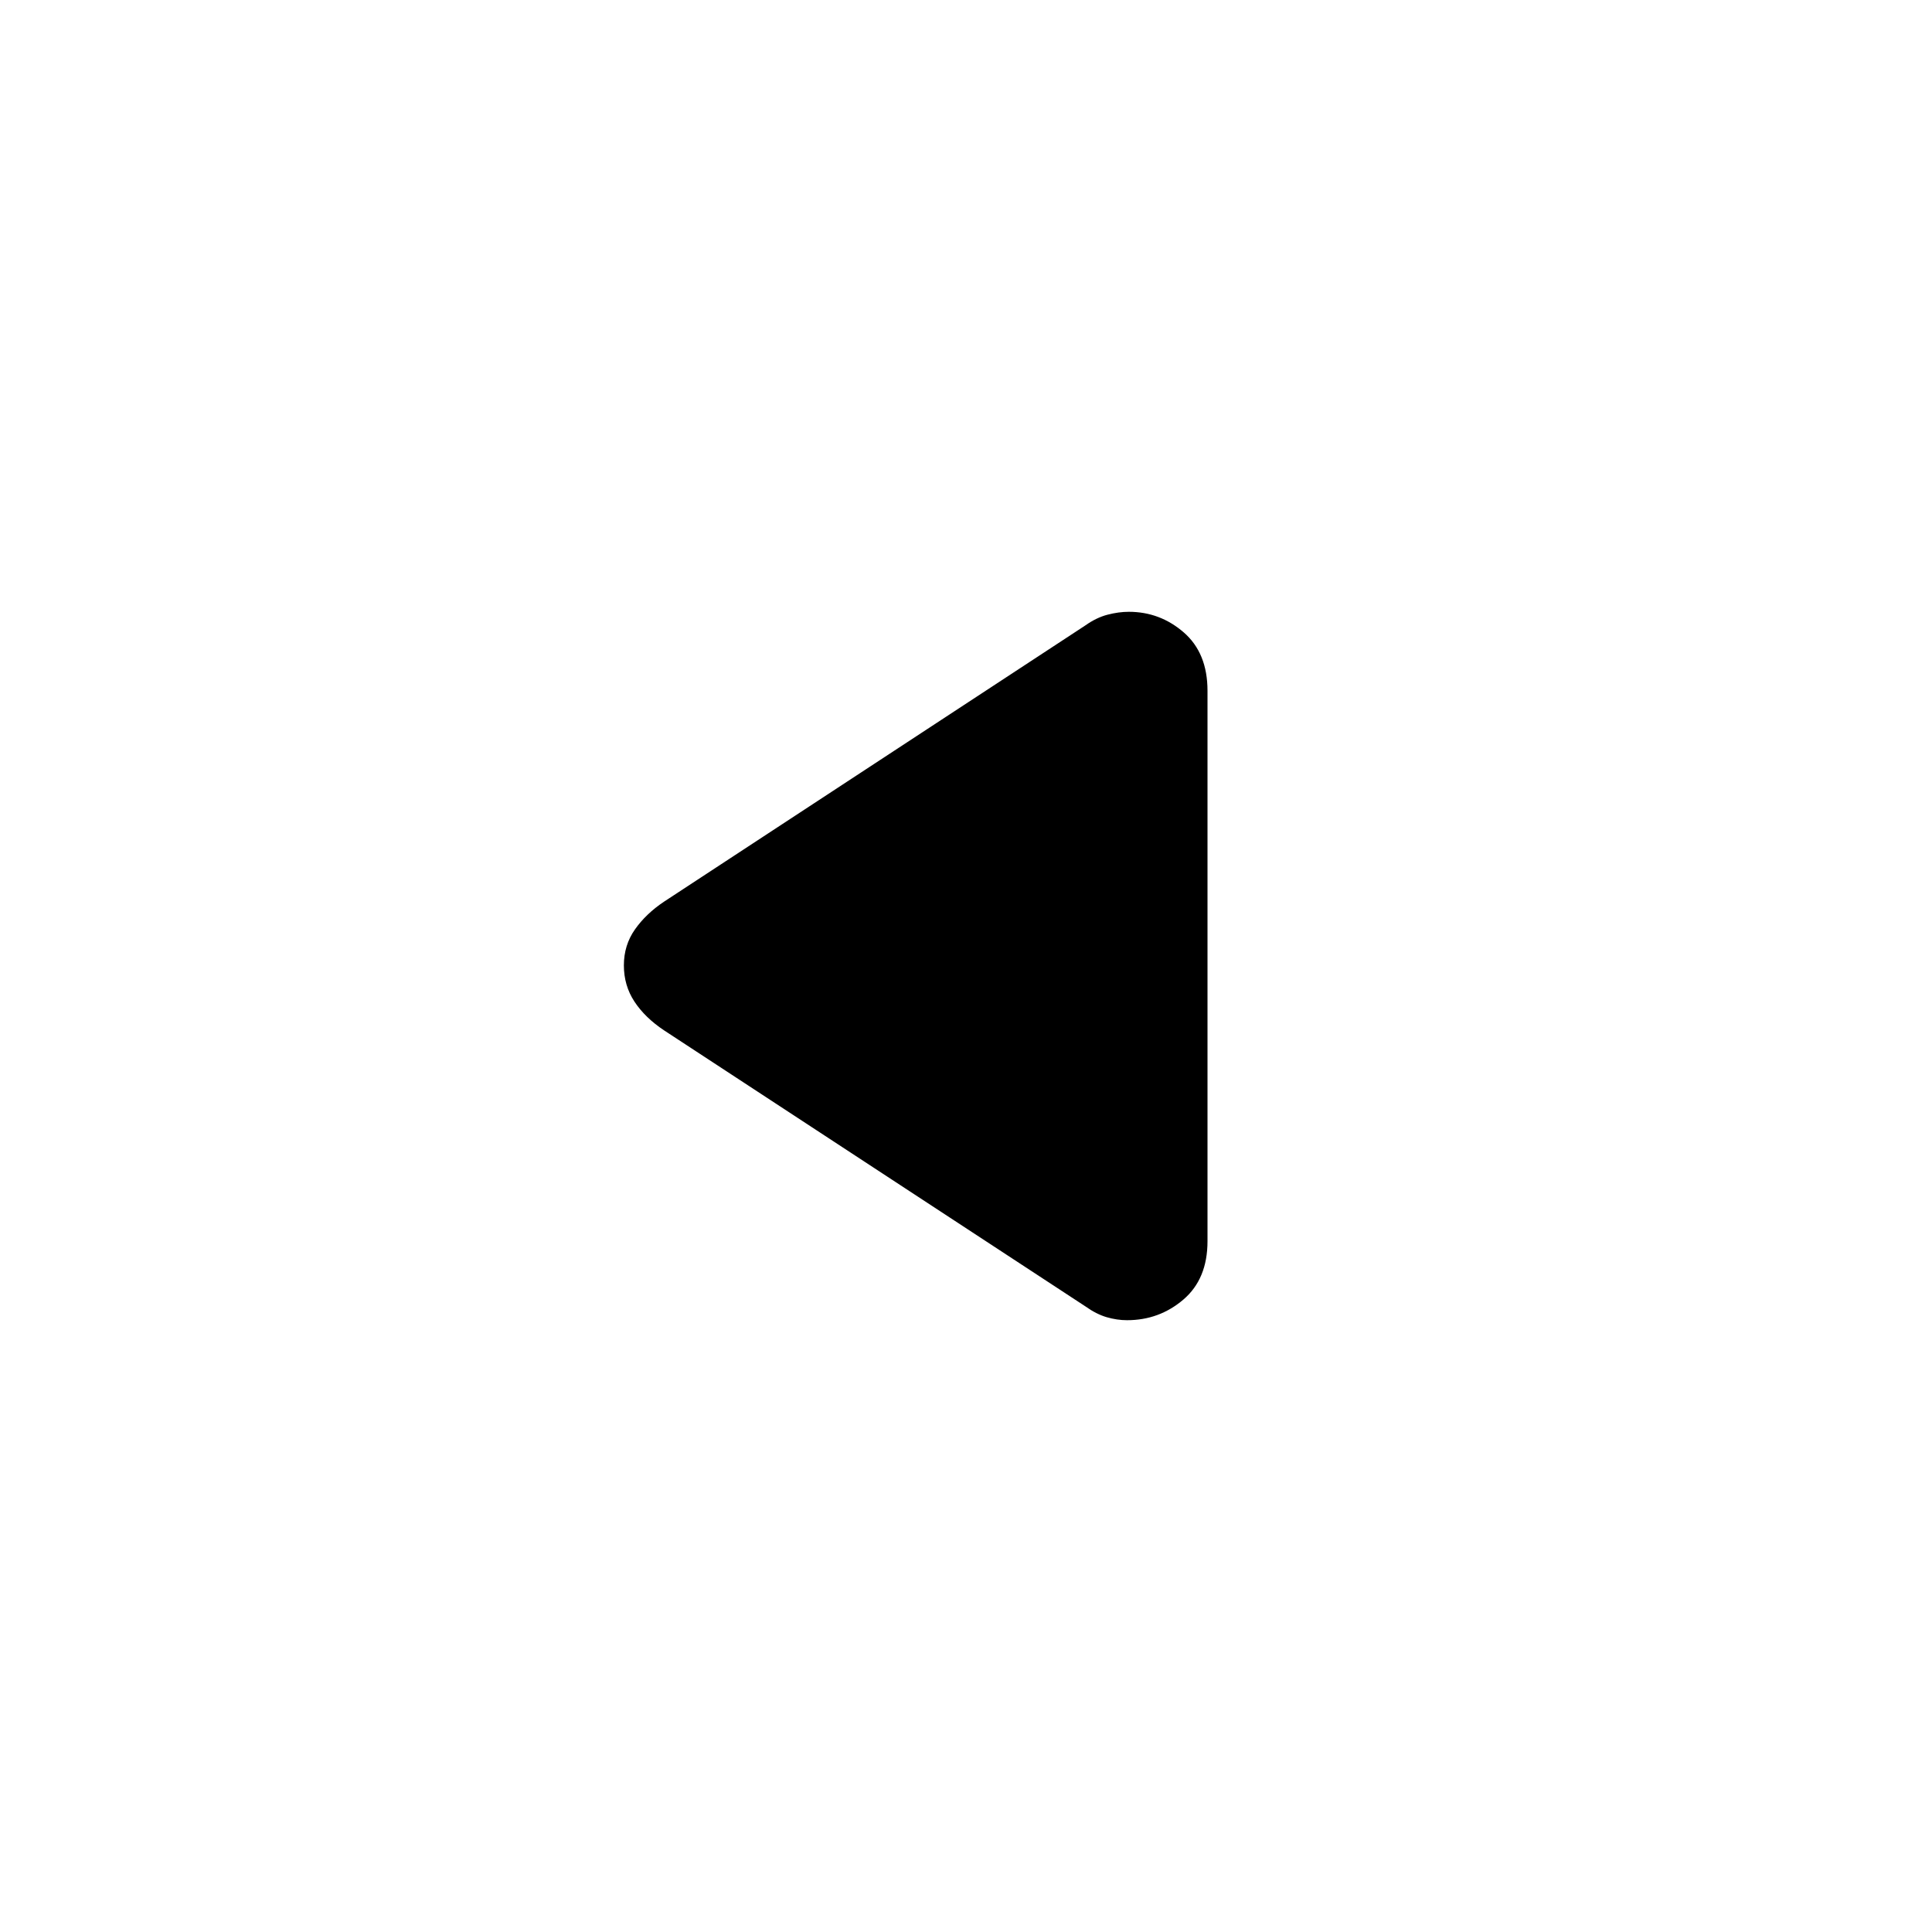 <svg xmlns="http://www.w3.org/2000/svg" height="20" viewBox="0 -960 960 960" width="20"><path d="M330-448q-9.5-6.32-14.75-14.31-5.25-7.98-5.25-18.01 0-10.03 5.5-17.85Q321-506 330-512l209.33-137.25q5.47-3.88 11-5.31 5.53-1.44 10.56-1.44 15.51 0 27.31 10.24 11.8 10.23 11.8 29v273.52q0 18.76-12 29Q576.01-304 560.02-304q-5 0-10.14-1.5-5.13-1.5-10.56-5.37L330-448Z"/></svg>